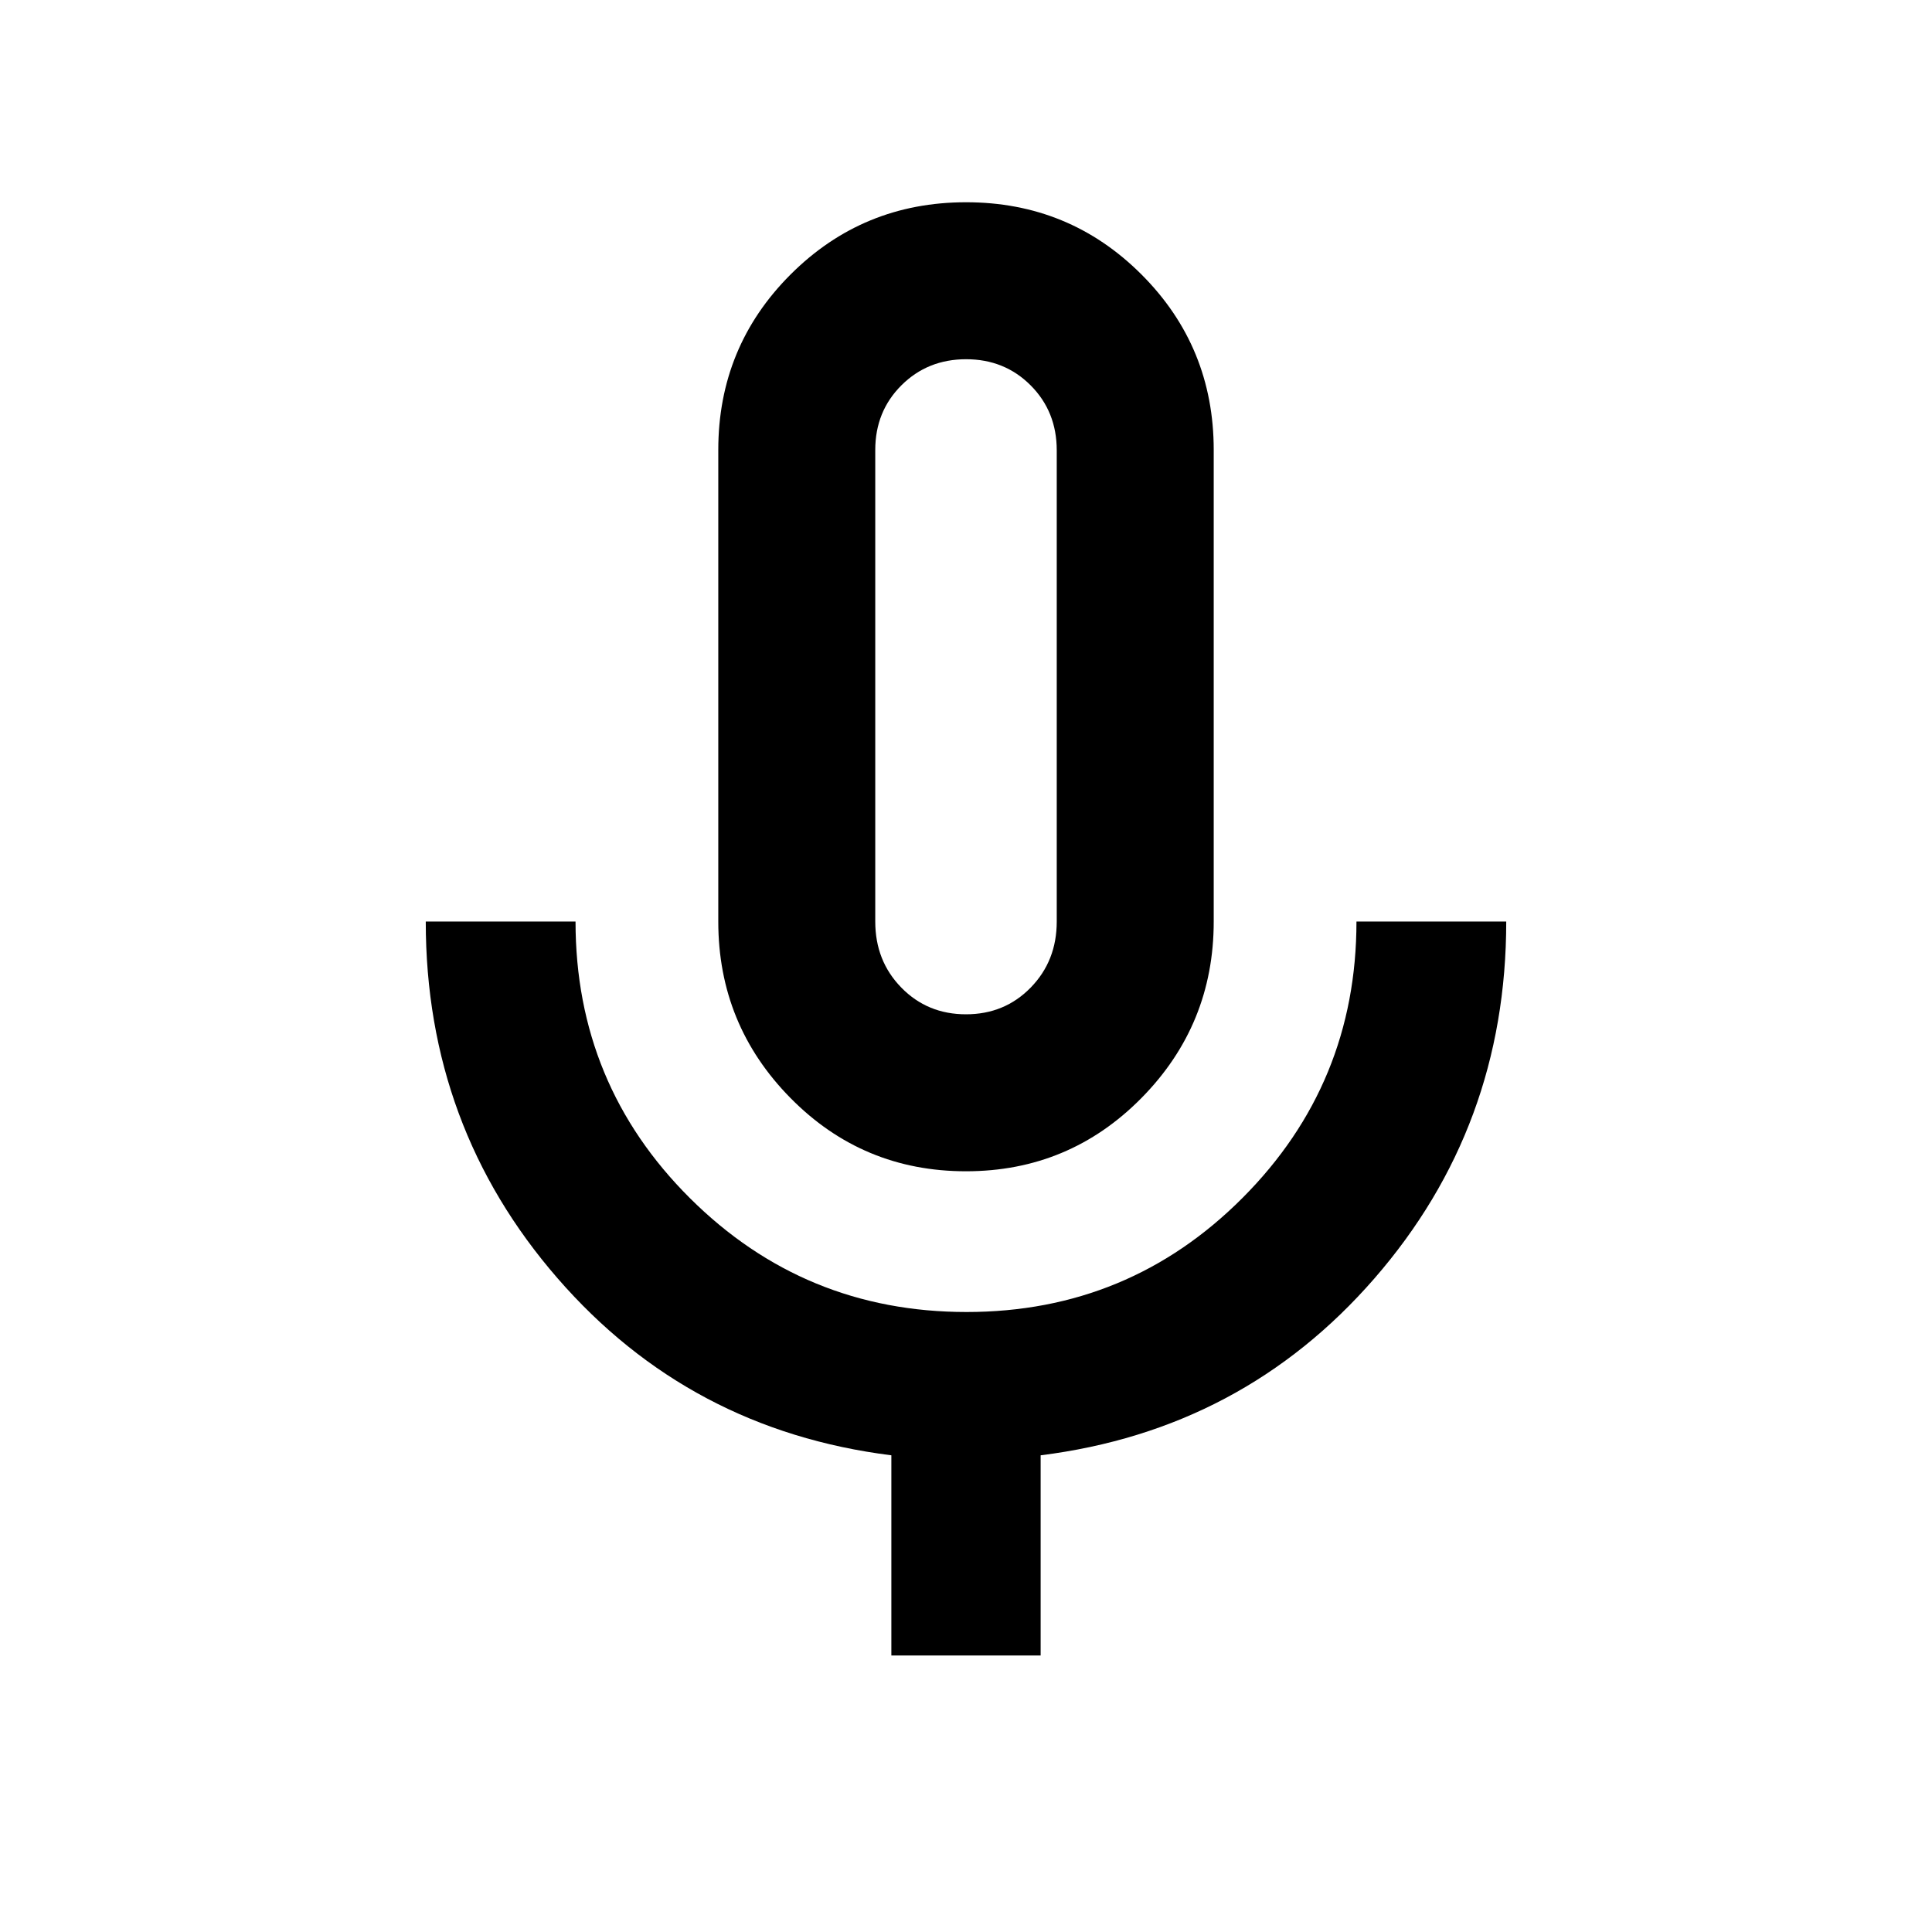 <svg xmlns="http://www.w3.org/2000/svg" height="20" viewBox="0 -960 960 960" width="20"><path d="M479.97-378q-51.3 0-87.18-36.4-35.88-36.4-35.88-87.69v-234.32q0-51.29 35.91-87.19t87.21-35.9q51.3 0 87.18 35.9 35.88 35.9 35.88 87.19v234.32q0 51.29-35.91 87.69T479.97-378Zm.03-240.87Zm-37.09 481.46v-99.46q-100.36-12.58-165.85-87.95-65.5-75.37-65.5-177.27h74.42q0 80.84 56.83 137.43t137.46 56.59q80.64 0 137.19-56.75 56.56-56.75 56.56-137.27h74.42q0 102.05-65.5 177.34-65.49 75.3-165.85 87.88v99.46h-74.18ZM480-456q19.16 0 32.12-13.25 12.97-13.25 12.97-32.84v-234.12q0-19.29-12.95-32.29t-32.09-13q-19.14 0-32.14 12.96-13 12.97-13 32.13v234.32q0 19.59 12.97 32.84Q460.84-456 480-456Z"/></svg>